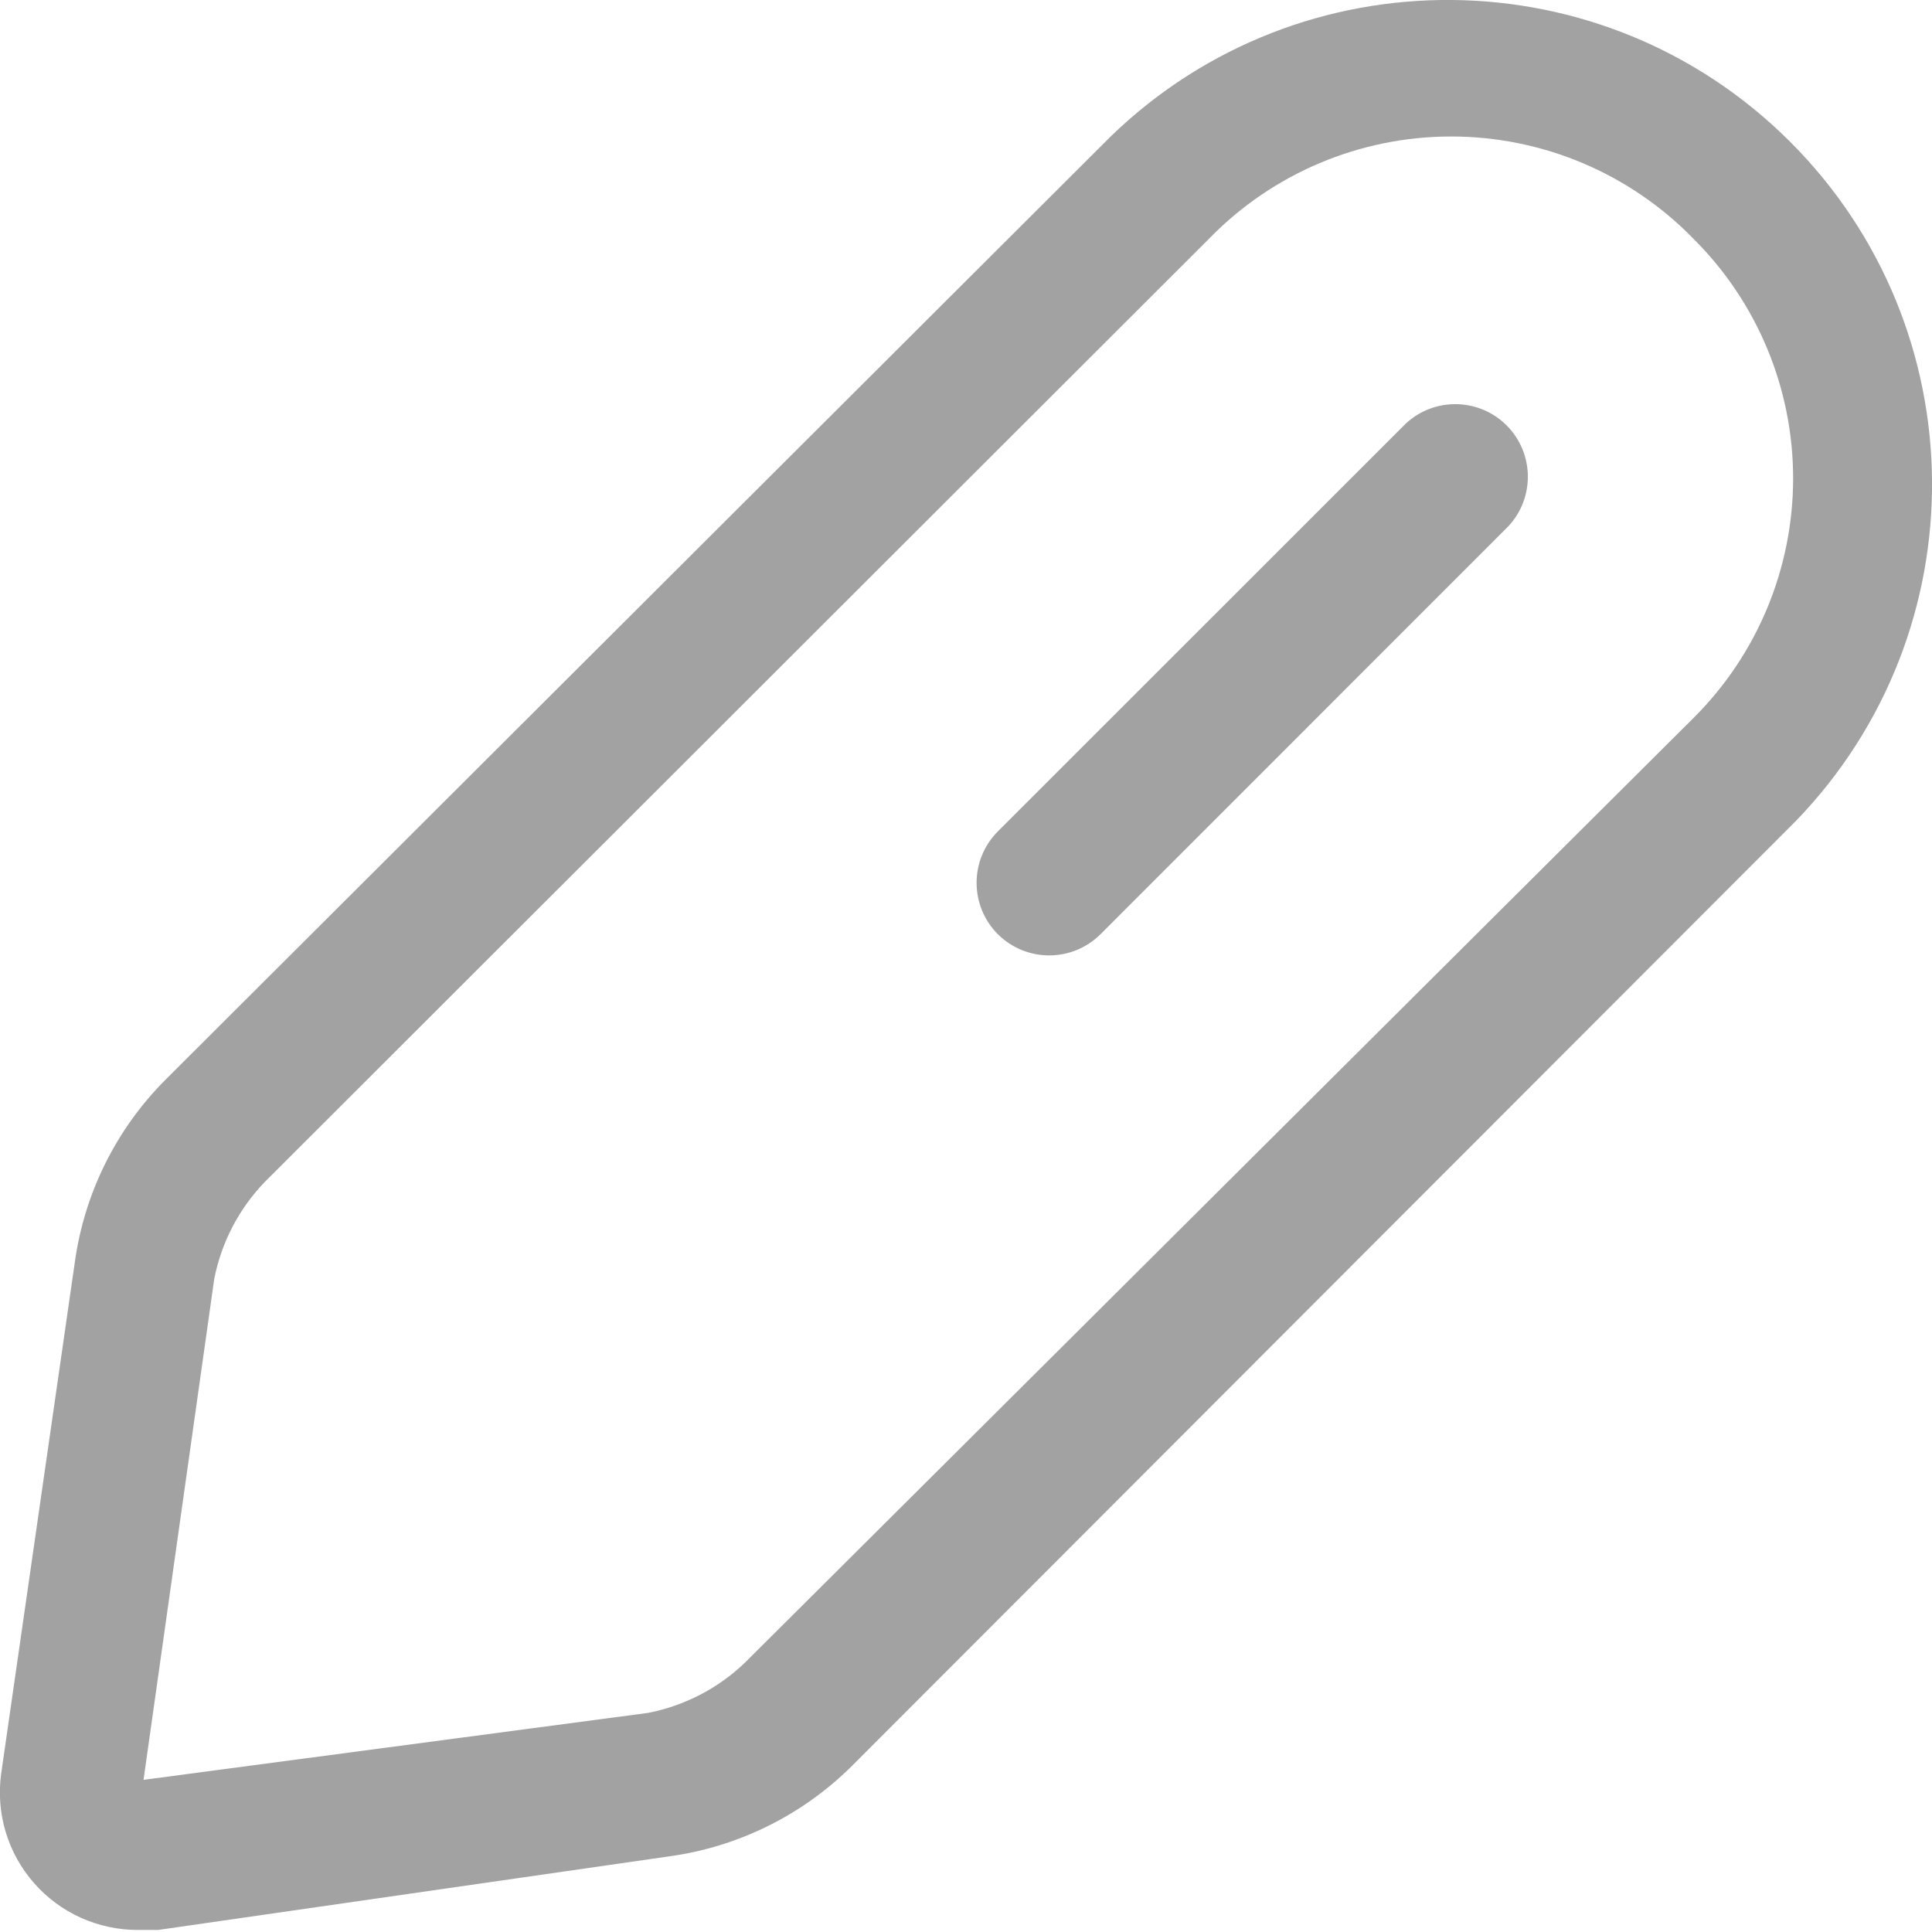 <svg width="17" height="17" viewBox="0 0 17 17" fill="none" xmlns="http://www.w3.org/2000/svg">
<path fill-rule="evenodd" clip-rule="evenodd" d="M0.658 11.109L0.01 15.609C-0.037 15.956 0.068 16.306 0.299 16.569C0.529 16.832 0.862 16.982 1.212 16.982H1.391L5.891 16.334C6.501 16.25 7.067 15.968 7.502 15.533L15.804 7.222C17.419 5.55 17.396 2.892 15.752 1.248C14.108 -0.396 11.45 -0.419 9.778 1.196L1.459 9.498C1.023 9.933 0.742 10.499 0.658 11.109ZM6.556 14.629C6.32 14.856 6.024 15.009 5.703 15.072L1.263 15.661L1.885 11.254C1.948 10.933 2.102 10.637 2.328 10.402L10.639 2.1C11.198 1.525 11.967 1.201 12.769 1.201C13.572 1.201 14.34 1.525 14.9 2.1C15.462 2.658 15.778 3.417 15.778 4.209C15.778 5.001 15.462 5.761 14.9 6.319L6.556 14.629Z" fill="#A2A2A2"/>
<path d="M12.369 3.728C12.621 3.493 13.013 3.5 13.257 3.743C13.5 3.987 13.507 4.379 13.272 4.631L9.684 8.22C9.434 8.469 9.03 8.469 8.78 8.22C8.531 7.97 8.531 7.566 8.78 7.316L12.369 3.728Z" fill="#A2A2A2"/>
</svg>
